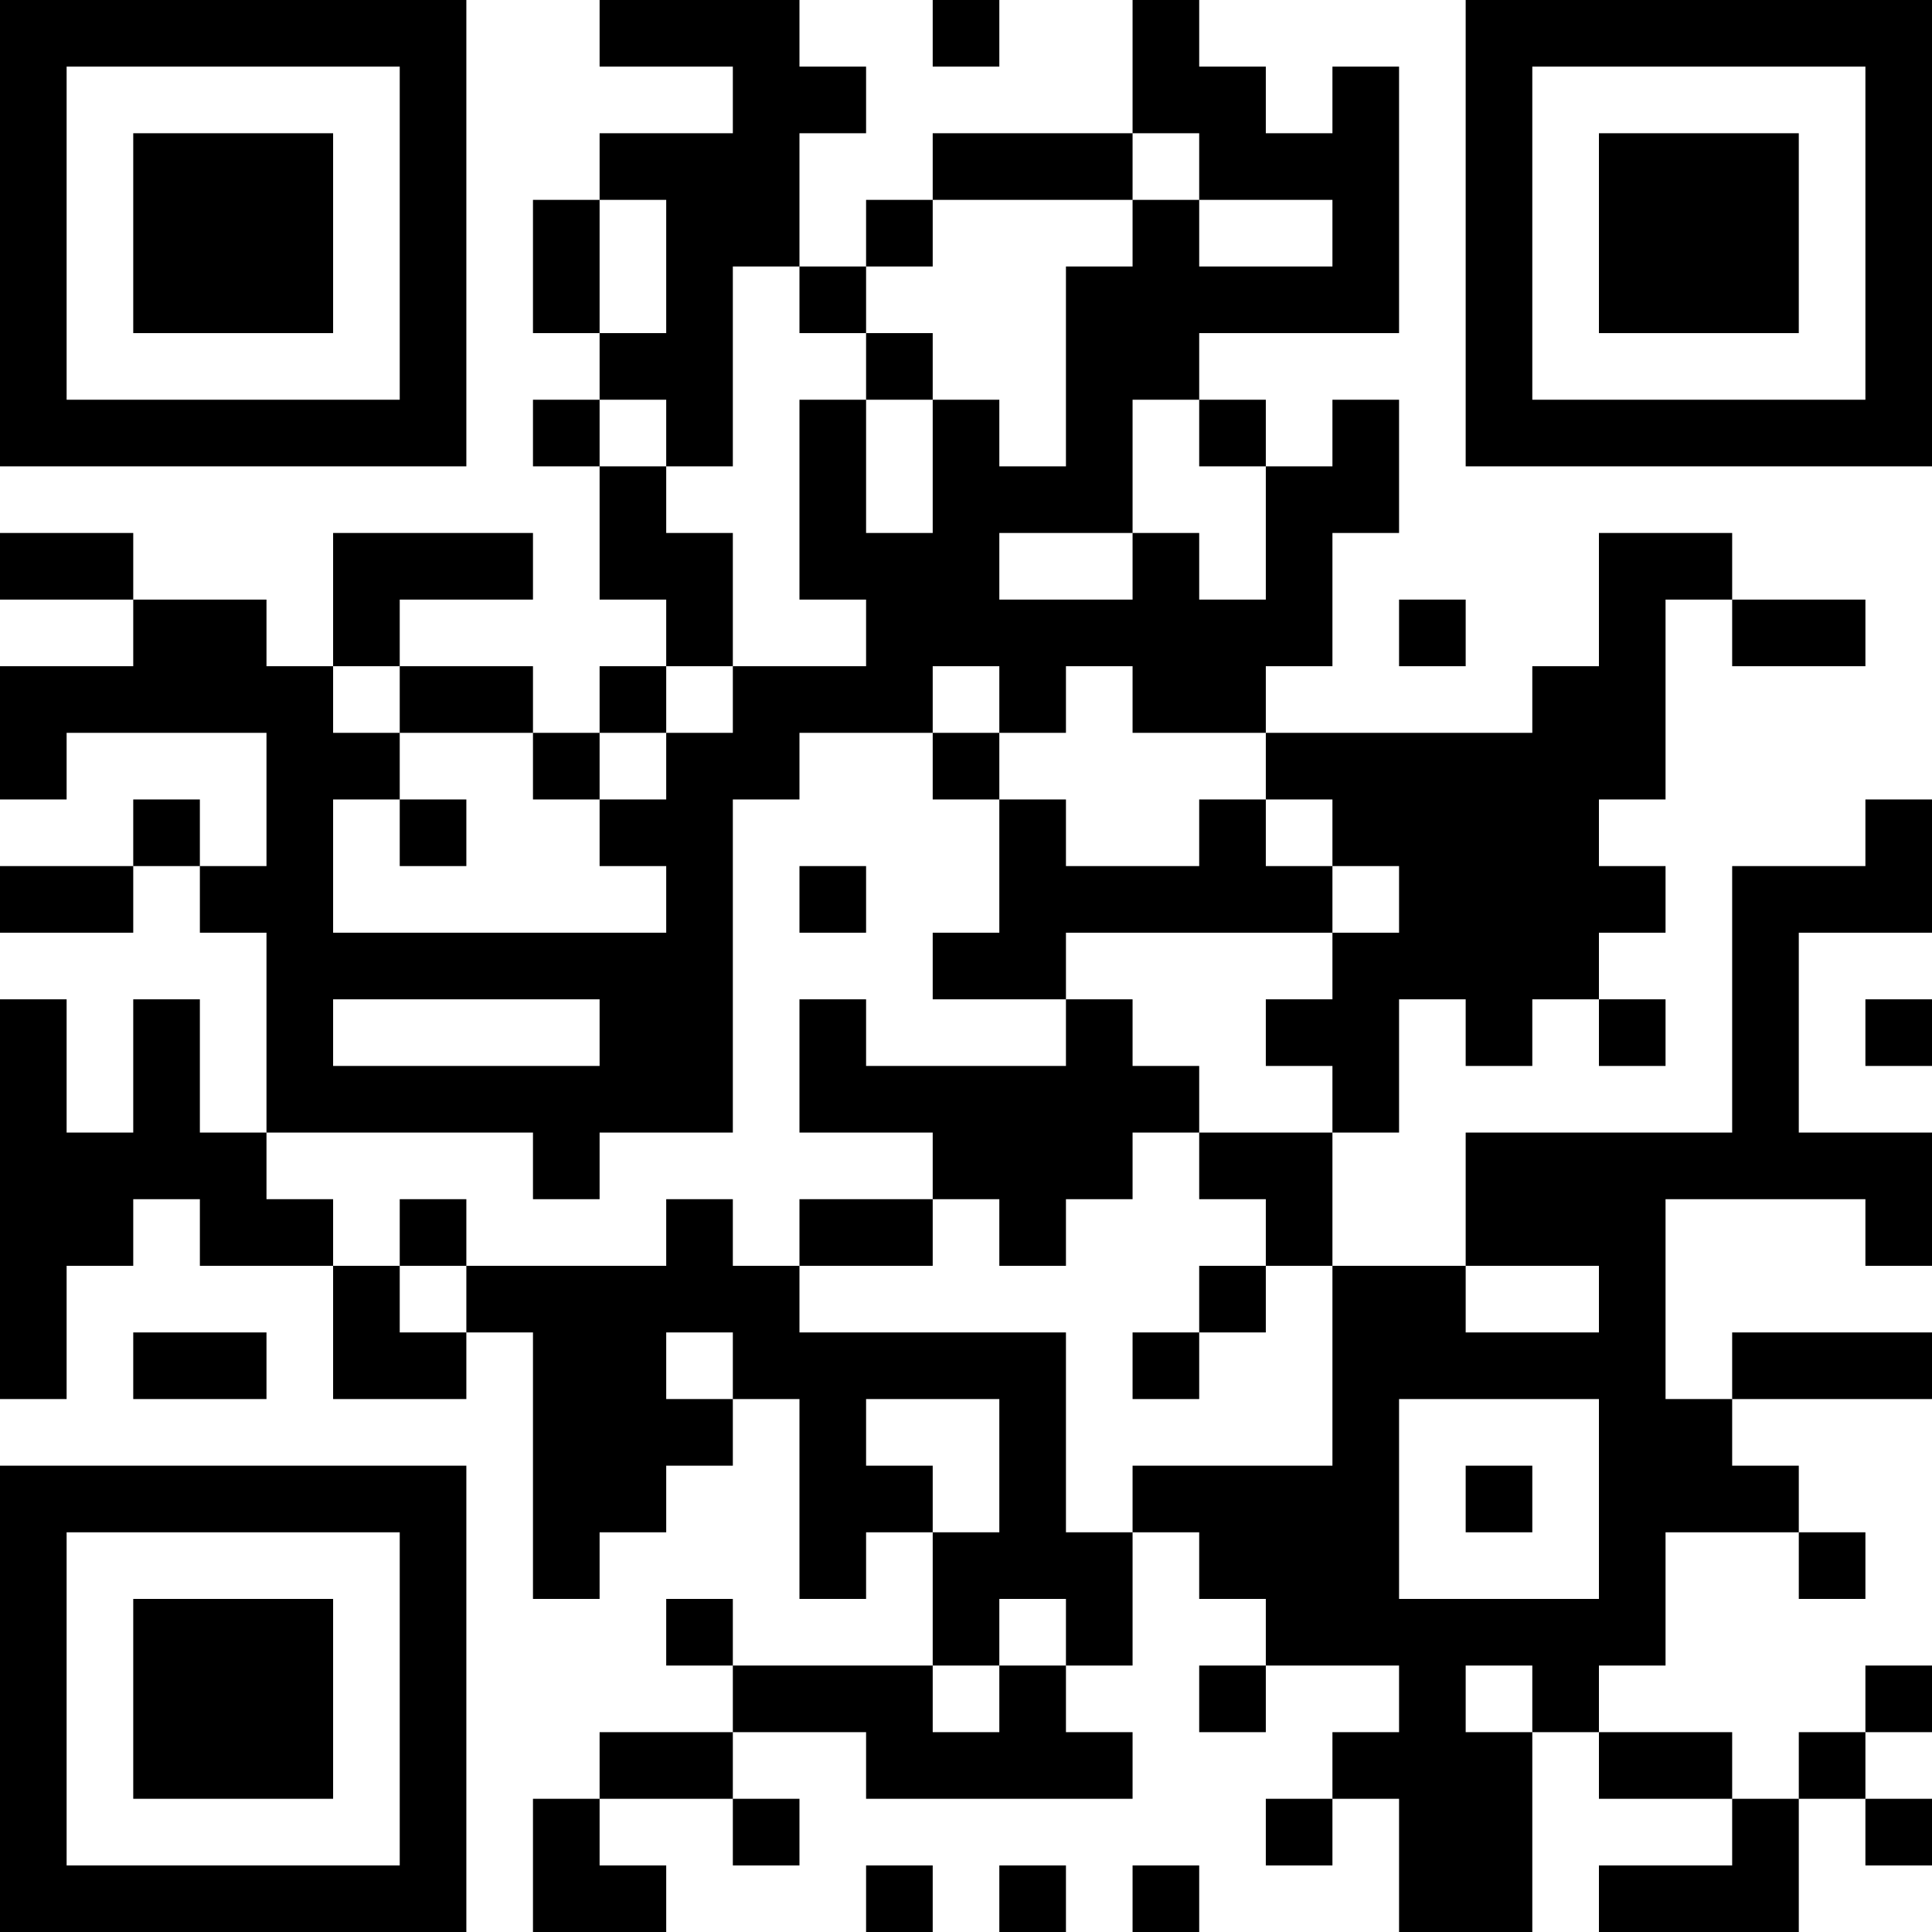 <?xml version="1.0" encoding="UTF-8"?>
<svg xmlns="http://www.w3.org/2000/svg" version="1.1" width="300" height="300" viewBox="0 0 300 300"><rect x="0" y="0" width="300" height="300" fill="#ffffff"/><g transform="scale(10.345)"><g transform="translate(0,0)"><path fill-rule="evenodd" d="M9 0L9 1L11 1L11 2L9 2L9 3L8 3L8 5L9 5L9 6L8 6L8 7L9 7L9 9L10 9L10 10L9 10L9 11L8 11L8 10L6 10L6 9L8 9L8 8L5 8L5 10L4 10L4 9L2 9L2 8L0 8L0 9L2 9L2 10L0 10L0 12L1 12L1 11L4 11L4 13L3 13L3 12L2 12L2 13L0 13L0 14L2 14L2 13L3 13L3 14L4 14L4 17L3 17L3 15L2 15L2 17L1 17L1 15L0 15L0 21L1 21L1 19L2 19L2 18L3 18L3 19L5 19L5 21L7 21L7 20L8 20L8 24L9 24L9 23L10 23L10 22L11 22L11 21L12 21L12 24L13 24L13 23L14 23L14 25L11 25L11 24L10 24L10 25L11 25L11 26L9 26L9 27L8 27L8 29L10 29L10 28L9 28L9 27L11 27L11 28L12 28L12 27L11 27L11 26L13 26L13 27L17 27L17 26L16 26L16 25L17 25L17 23L18 23L18 24L19 24L19 25L18 25L18 26L19 26L19 25L21 25L21 26L20 26L20 27L19 27L19 28L20 28L20 27L21 27L21 29L23 29L23 26L24 26L24 27L26 27L26 28L24 28L24 29L27 29L27 27L28 27L28 28L29 28L29 27L28 27L28 26L29 26L29 25L28 25L28 26L27 26L27 27L26 27L26 26L24 26L24 25L25 25L25 23L27 23L27 24L28 24L28 23L27 23L27 22L26 22L26 21L29 21L29 20L26 20L26 21L25 21L25 18L28 18L28 19L29 19L29 17L27 17L27 14L29 14L29 12L28 12L28 13L26 13L26 17L22 17L22 19L20 19L20 17L21 17L21 15L22 15L22 16L23 16L23 15L24 15L24 16L25 16L25 15L24 15L24 14L25 14L25 13L24 13L24 12L25 12L25 9L26 9L26 10L28 10L28 9L26 9L26 8L24 8L24 10L23 10L23 11L19 11L19 10L20 10L20 8L21 8L21 6L20 6L20 7L19 7L19 6L18 6L18 5L21 5L21 1L20 1L20 2L19 2L19 1L18 1L18 0L17 0L17 2L14 2L14 3L13 3L13 4L12 4L12 2L13 2L13 1L12 1L12 0ZM14 0L14 1L15 1L15 0ZM17 2L17 3L14 3L14 4L13 4L13 5L12 5L12 4L11 4L11 7L10 7L10 6L9 6L9 7L10 7L10 8L11 8L11 10L10 10L10 11L9 11L9 12L8 12L8 11L6 11L6 10L5 10L5 11L6 11L6 12L5 12L5 14L10 14L10 13L9 13L9 12L10 12L10 11L11 11L11 10L13 10L13 9L12 9L12 6L13 6L13 8L14 8L14 6L15 6L15 7L16 7L16 4L17 4L17 3L18 3L18 4L20 4L20 3L18 3L18 2ZM9 3L9 5L10 5L10 3ZM13 5L13 6L14 6L14 5ZM17 6L17 8L15 8L15 9L17 9L17 8L18 8L18 9L19 9L19 7L18 7L18 6ZM21 9L21 10L22 10L22 9ZM14 10L14 11L12 11L12 12L11 12L11 17L9 17L9 18L8 18L8 17L4 17L4 18L5 18L5 19L6 19L6 20L7 20L7 19L10 19L10 18L11 18L11 19L12 19L12 20L16 20L16 23L17 23L17 22L20 22L20 19L19 19L19 18L18 18L18 17L20 17L20 16L19 16L19 15L20 15L20 14L21 14L21 13L20 13L20 12L19 12L19 11L17 11L17 10L16 10L16 11L15 11L15 10ZM14 11L14 12L15 12L15 14L14 14L14 15L16 15L16 16L13 16L13 15L12 15L12 17L14 17L14 18L12 18L12 19L14 19L14 18L15 18L15 19L16 19L16 18L17 18L17 17L18 17L18 16L17 16L17 15L16 15L16 14L20 14L20 13L19 13L19 12L18 12L18 13L16 13L16 12L15 12L15 11ZM6 12L6 13L7 13L7 12ZM12 13L12 14L13 14L13 13ZM5 15L5 16L9 16L9 15ZM28 15L28 16L29 16L29 15ZM6 18L6 19L7 19L7 18ZM18 19L18 20L17 20L17 21L18 21L18 20L19 20L19 19ZM22 19L22 20L24 20L24 19ZM2 20L2 21L4 21L4 20ZM10 20L10 21L11 21L11 20ZM13 21L13 22L14 22L14 23L15 23L15 21ZM21 21L21 24L24 24L24 21ZM22 22L22 23L23 23L23 22ZM15 24L15 25L14 25L14 26L15 26L15 25L16 25L16 24ZM22 25L22 26L23 26L23 25ZM13 28L13 29L14 29L14 28ZM15 28L15 29L16 29L16 28ZM17 28L17 29L18 29L18 28ZM0 0L0 7L7 7L7 0ZM1 1L1 6L6 6L6 1ZM2 2L2 5L5 5L5 2ZM22 0L22 7L29 7L29 0ZM23 1L23 6L28 6L28 1ZM24 2L24 5L27 5L27 2ZM0 22L0 29L7 29L7 22ZM1 23L1 28L6 28L6 23ZM2 24L2 27L5 27L5 24Z" fill="#000000"/></g></g></svg>
